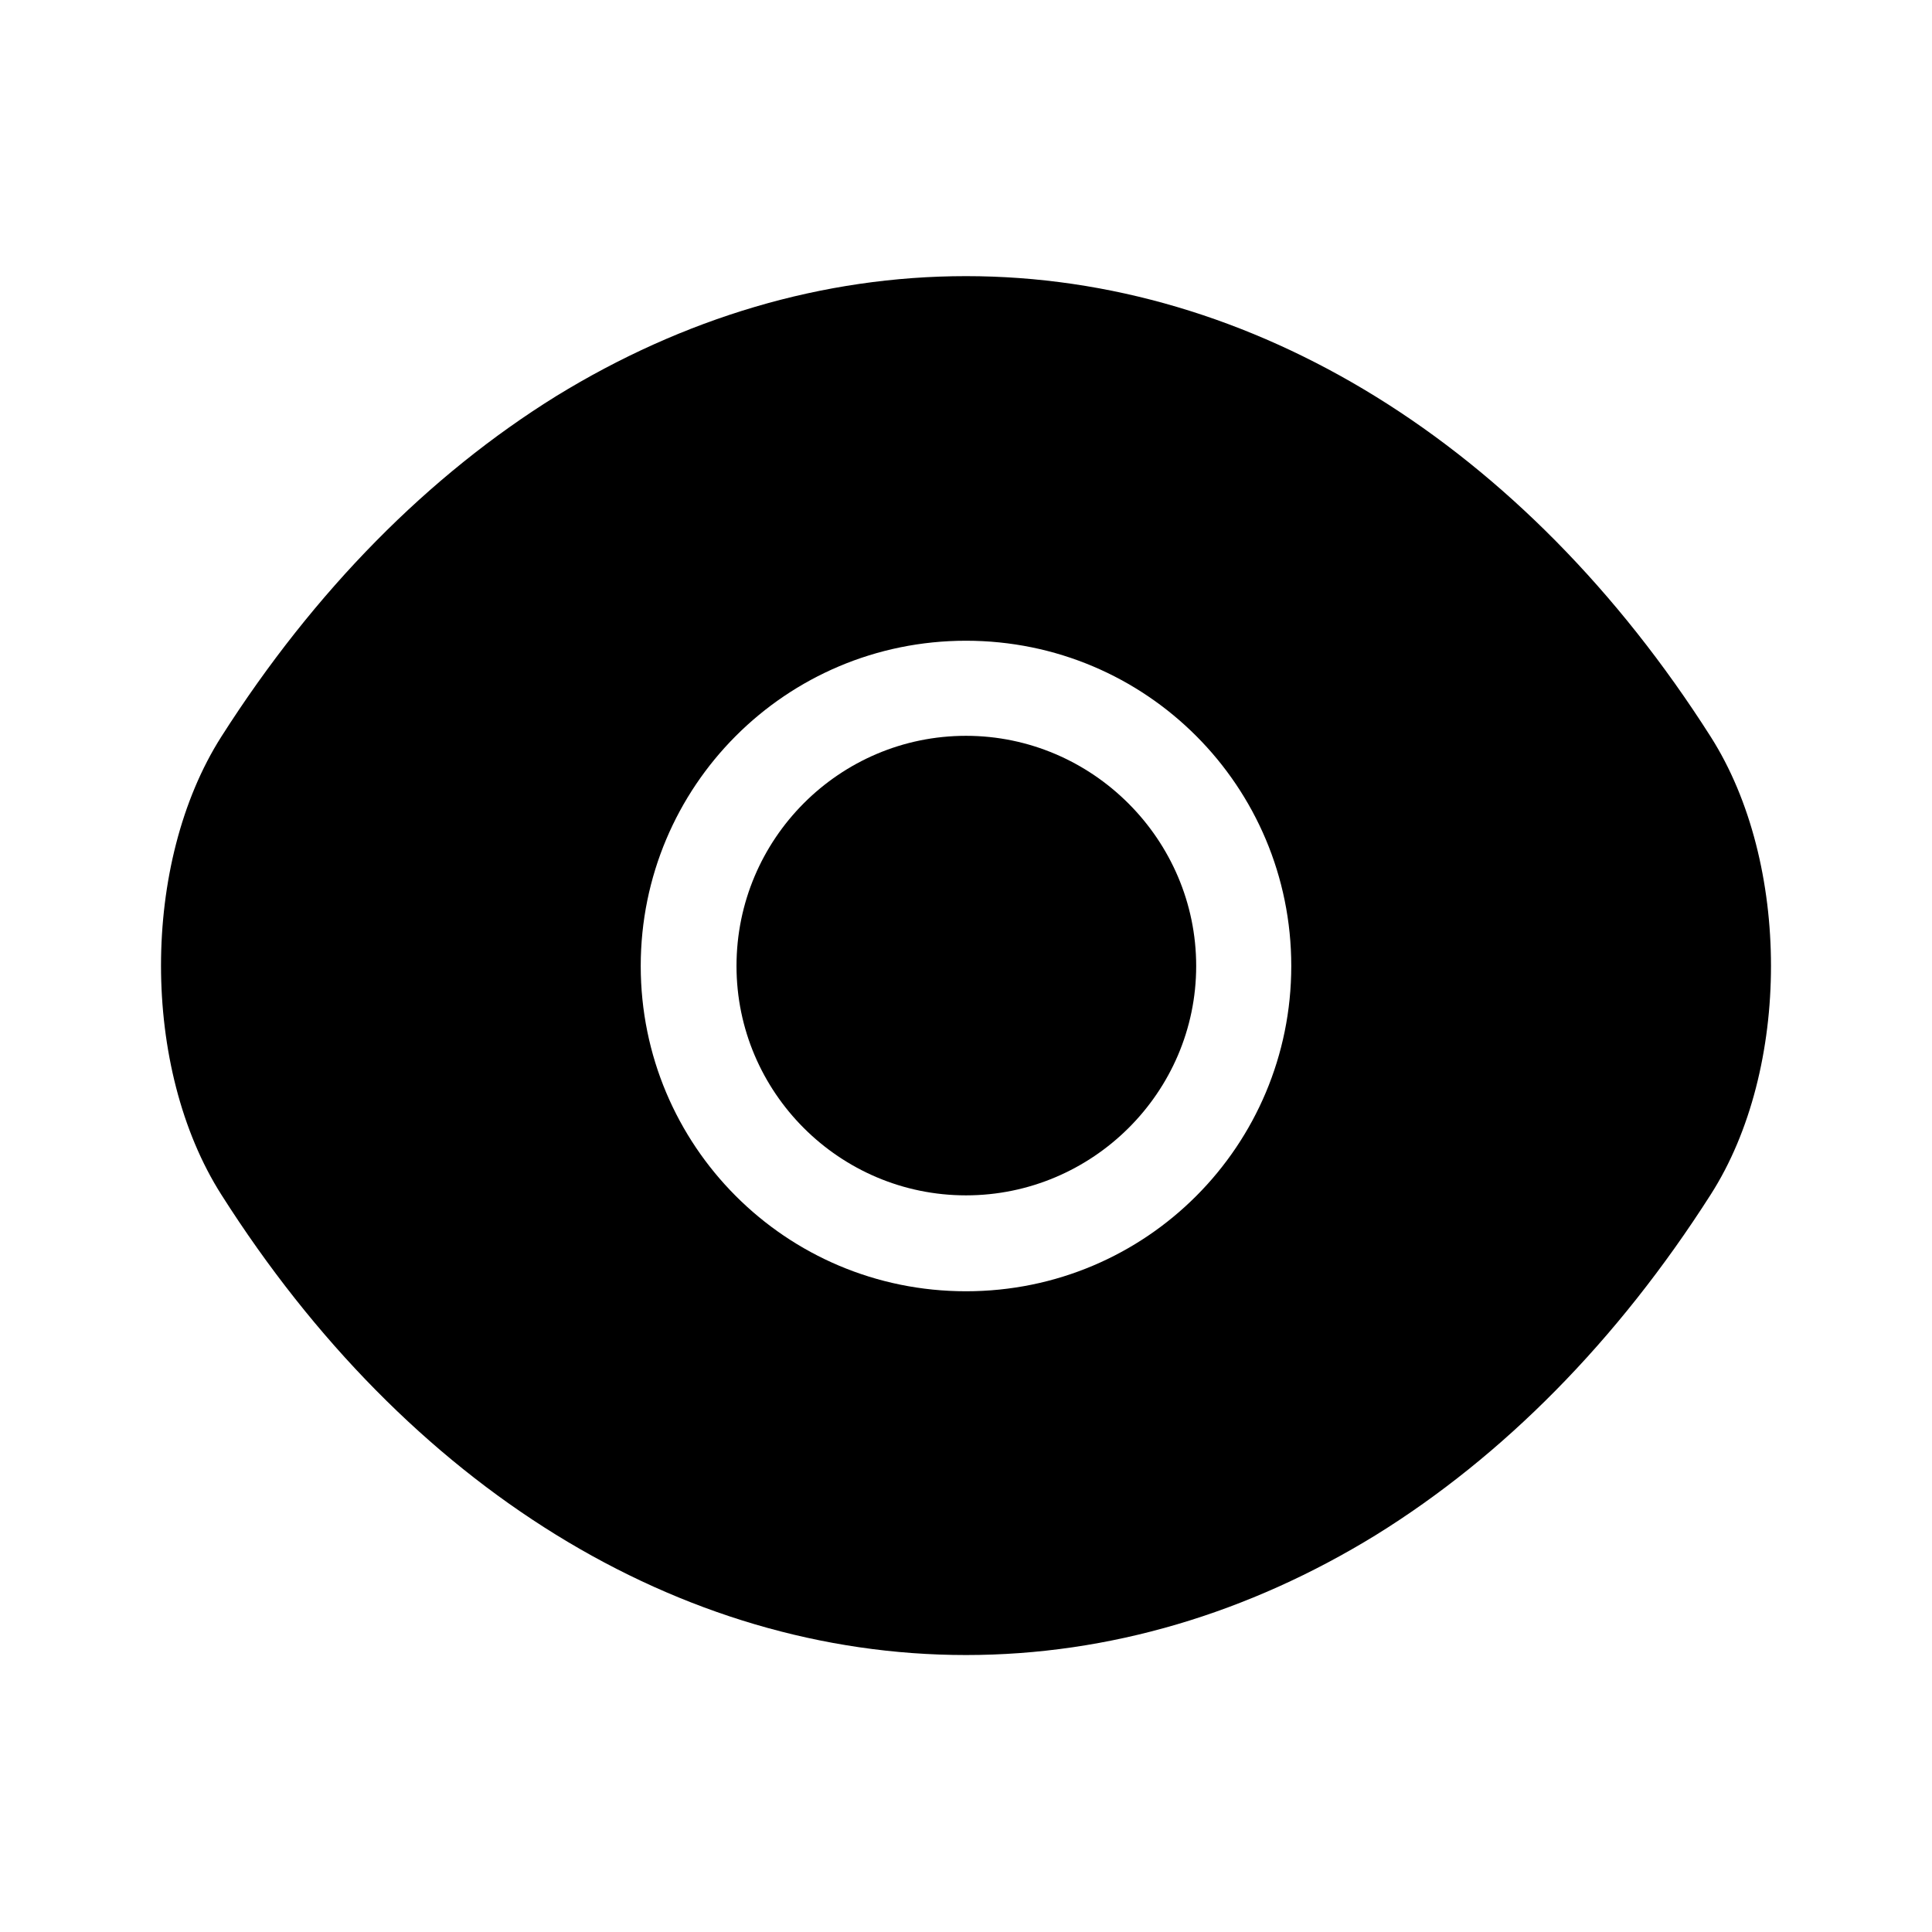 <svg width="14" height="14" viewBox="0 0 14 14" fill="currentColor" xmlns="http://www.w3.org/2000/svg">
  <path d="M12.396 5.338C11.048 3.22 9.077 2.001 7 2.001C5.962 2.001 4.953 2.304 4.031 2.87C3.109 3.442 2.281 4.276 1.604 5.338C1.021 6.253 1.021 7.741 1.604 8.657C2.952 10.78 4.923 11.993 7 11.993C8.038 11.993 9.048 11.69 9.969 11.124C10.891 10.553 11.719 9.718 12.396 8.657C12.979 7.747 12.979 6.253 12.396 5.338ZM7 9.357C5.693 9.357 4.643 8.301 4.643 7C4.643 5.699 5.693 4.643 7 4.643C8.307 4.643 9.357 5.699 9.357 7C9.357 8.301 8.307 9.357 7 9.357Z"
  />
  <path d="M7 5.332C6.084 5.332 5.337 6.078 5.337 7C5.337 7.916 6.084 8.662 7 8.662C7.916 8.662 8.668 7.916 8.668 7C8.668 6.084 7.916 5.332 7 5.332Z" />
</svg>
  